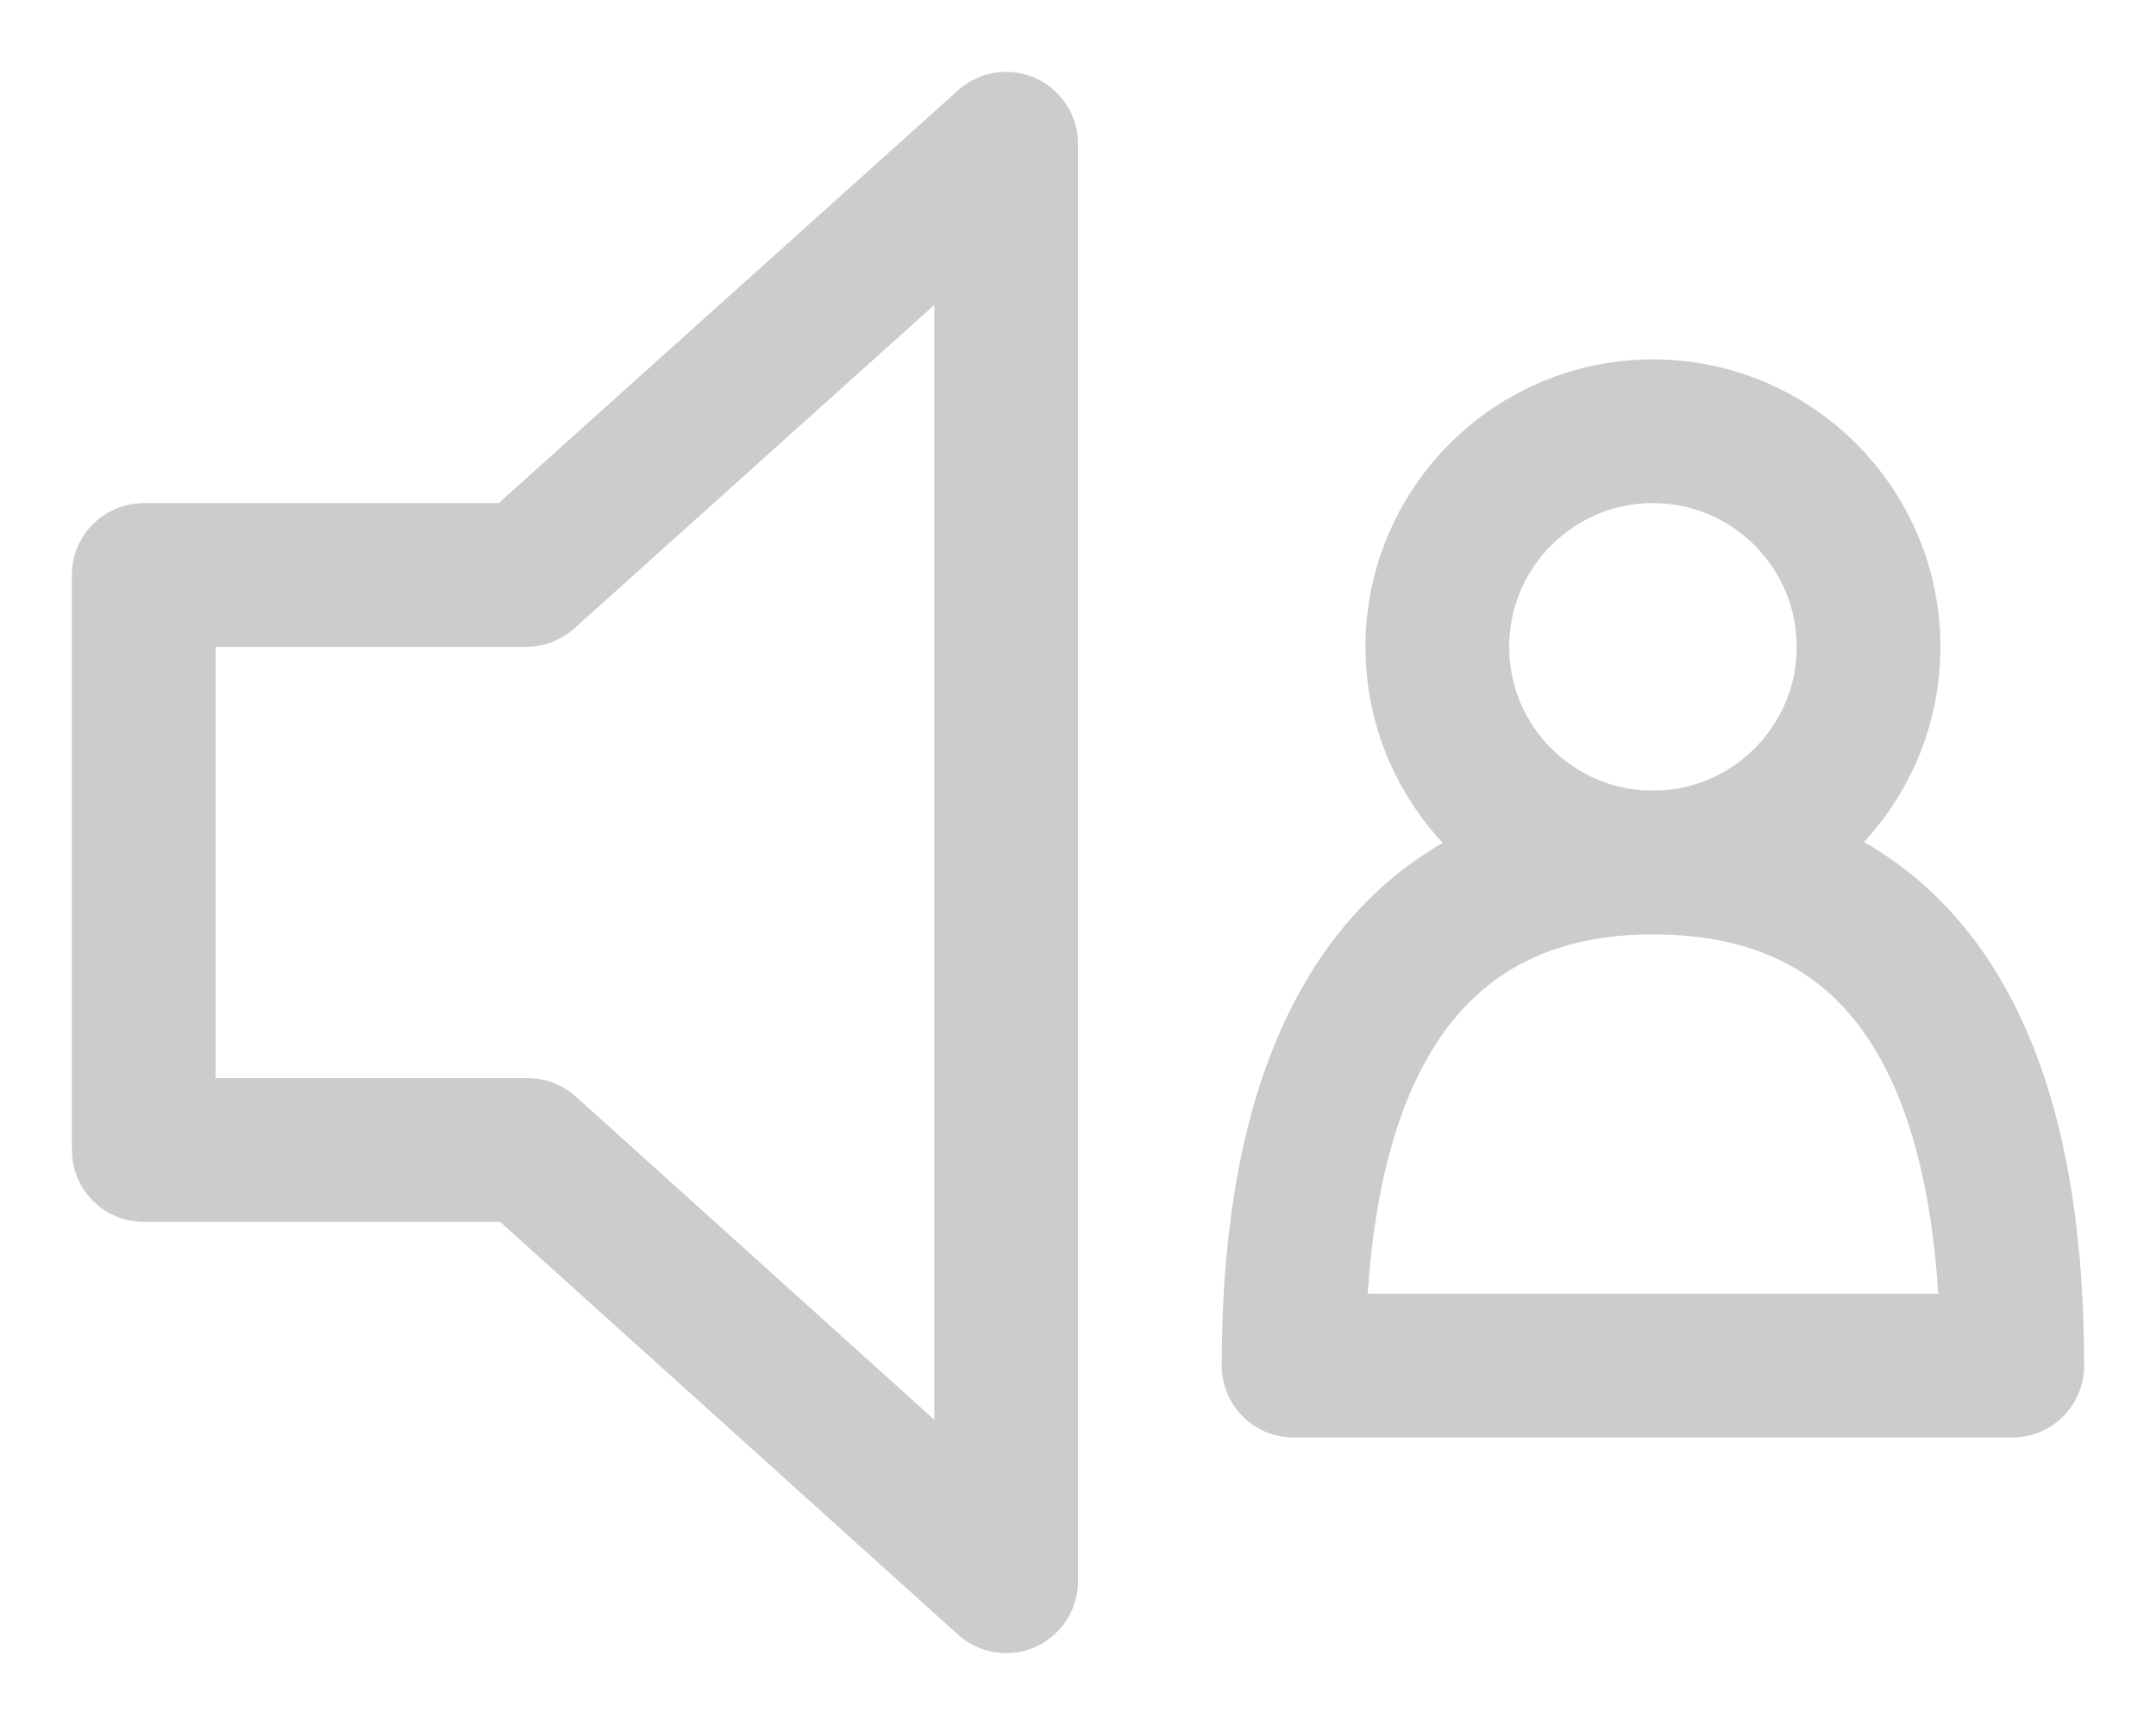 <?xml version="1.0" encoding="UTF-8"?>
<!DOCTYPE svg PUBLIC "-//W3C//DTD SVG 1.1//EN" "http://www.w3.org/Graphics/SVG/1.1/DTD/svg11.dtd">
<svg version="1.1" xmlns="http://www.w3.org/2000/svg" xmlns:xlink="http://www.w3.org/1999/xlink" x="0" y="0" width="15" height="12" viewBox="0, 0, 15, 12">
  <g id="Screens-revised" opacity="0.2">
    <g id="icon_context_mute_mentions">
      <path d="M1,4 L3.661,4 L7,1 L7,11 L3.672,8 L1,8 z" fill-opacity="0" stroke="#000000" stroke-width="1" stroke-linecap="round" stroke-linejoin="round" id="path-1"/>
      <path d="M13,4.5 C13,5.328 12.328,6 11.5,6 C10.672,6 10,5.328 10,4.5 C10,3.672 10.672,3 11.5,3 C12.328,3 13,3.672 13,4.5 z" fill-opacity="0" stroke="#000000" stroke-width="1" stroke-linecap="round" stroke-linejoin="round" id="path-3"/>
      <path d="M14,9.5 C14,6.84 12.881,6 11.5,6 C10.119,6 9,6.884 9,9.5 L14,9.5 z" fill-opacity="0" stroke="#000000" stroke-width="1" stroke-linecap="round" stroke-linejoin="round" id="path-5"/>
    </g>
  </g>
</svg>
